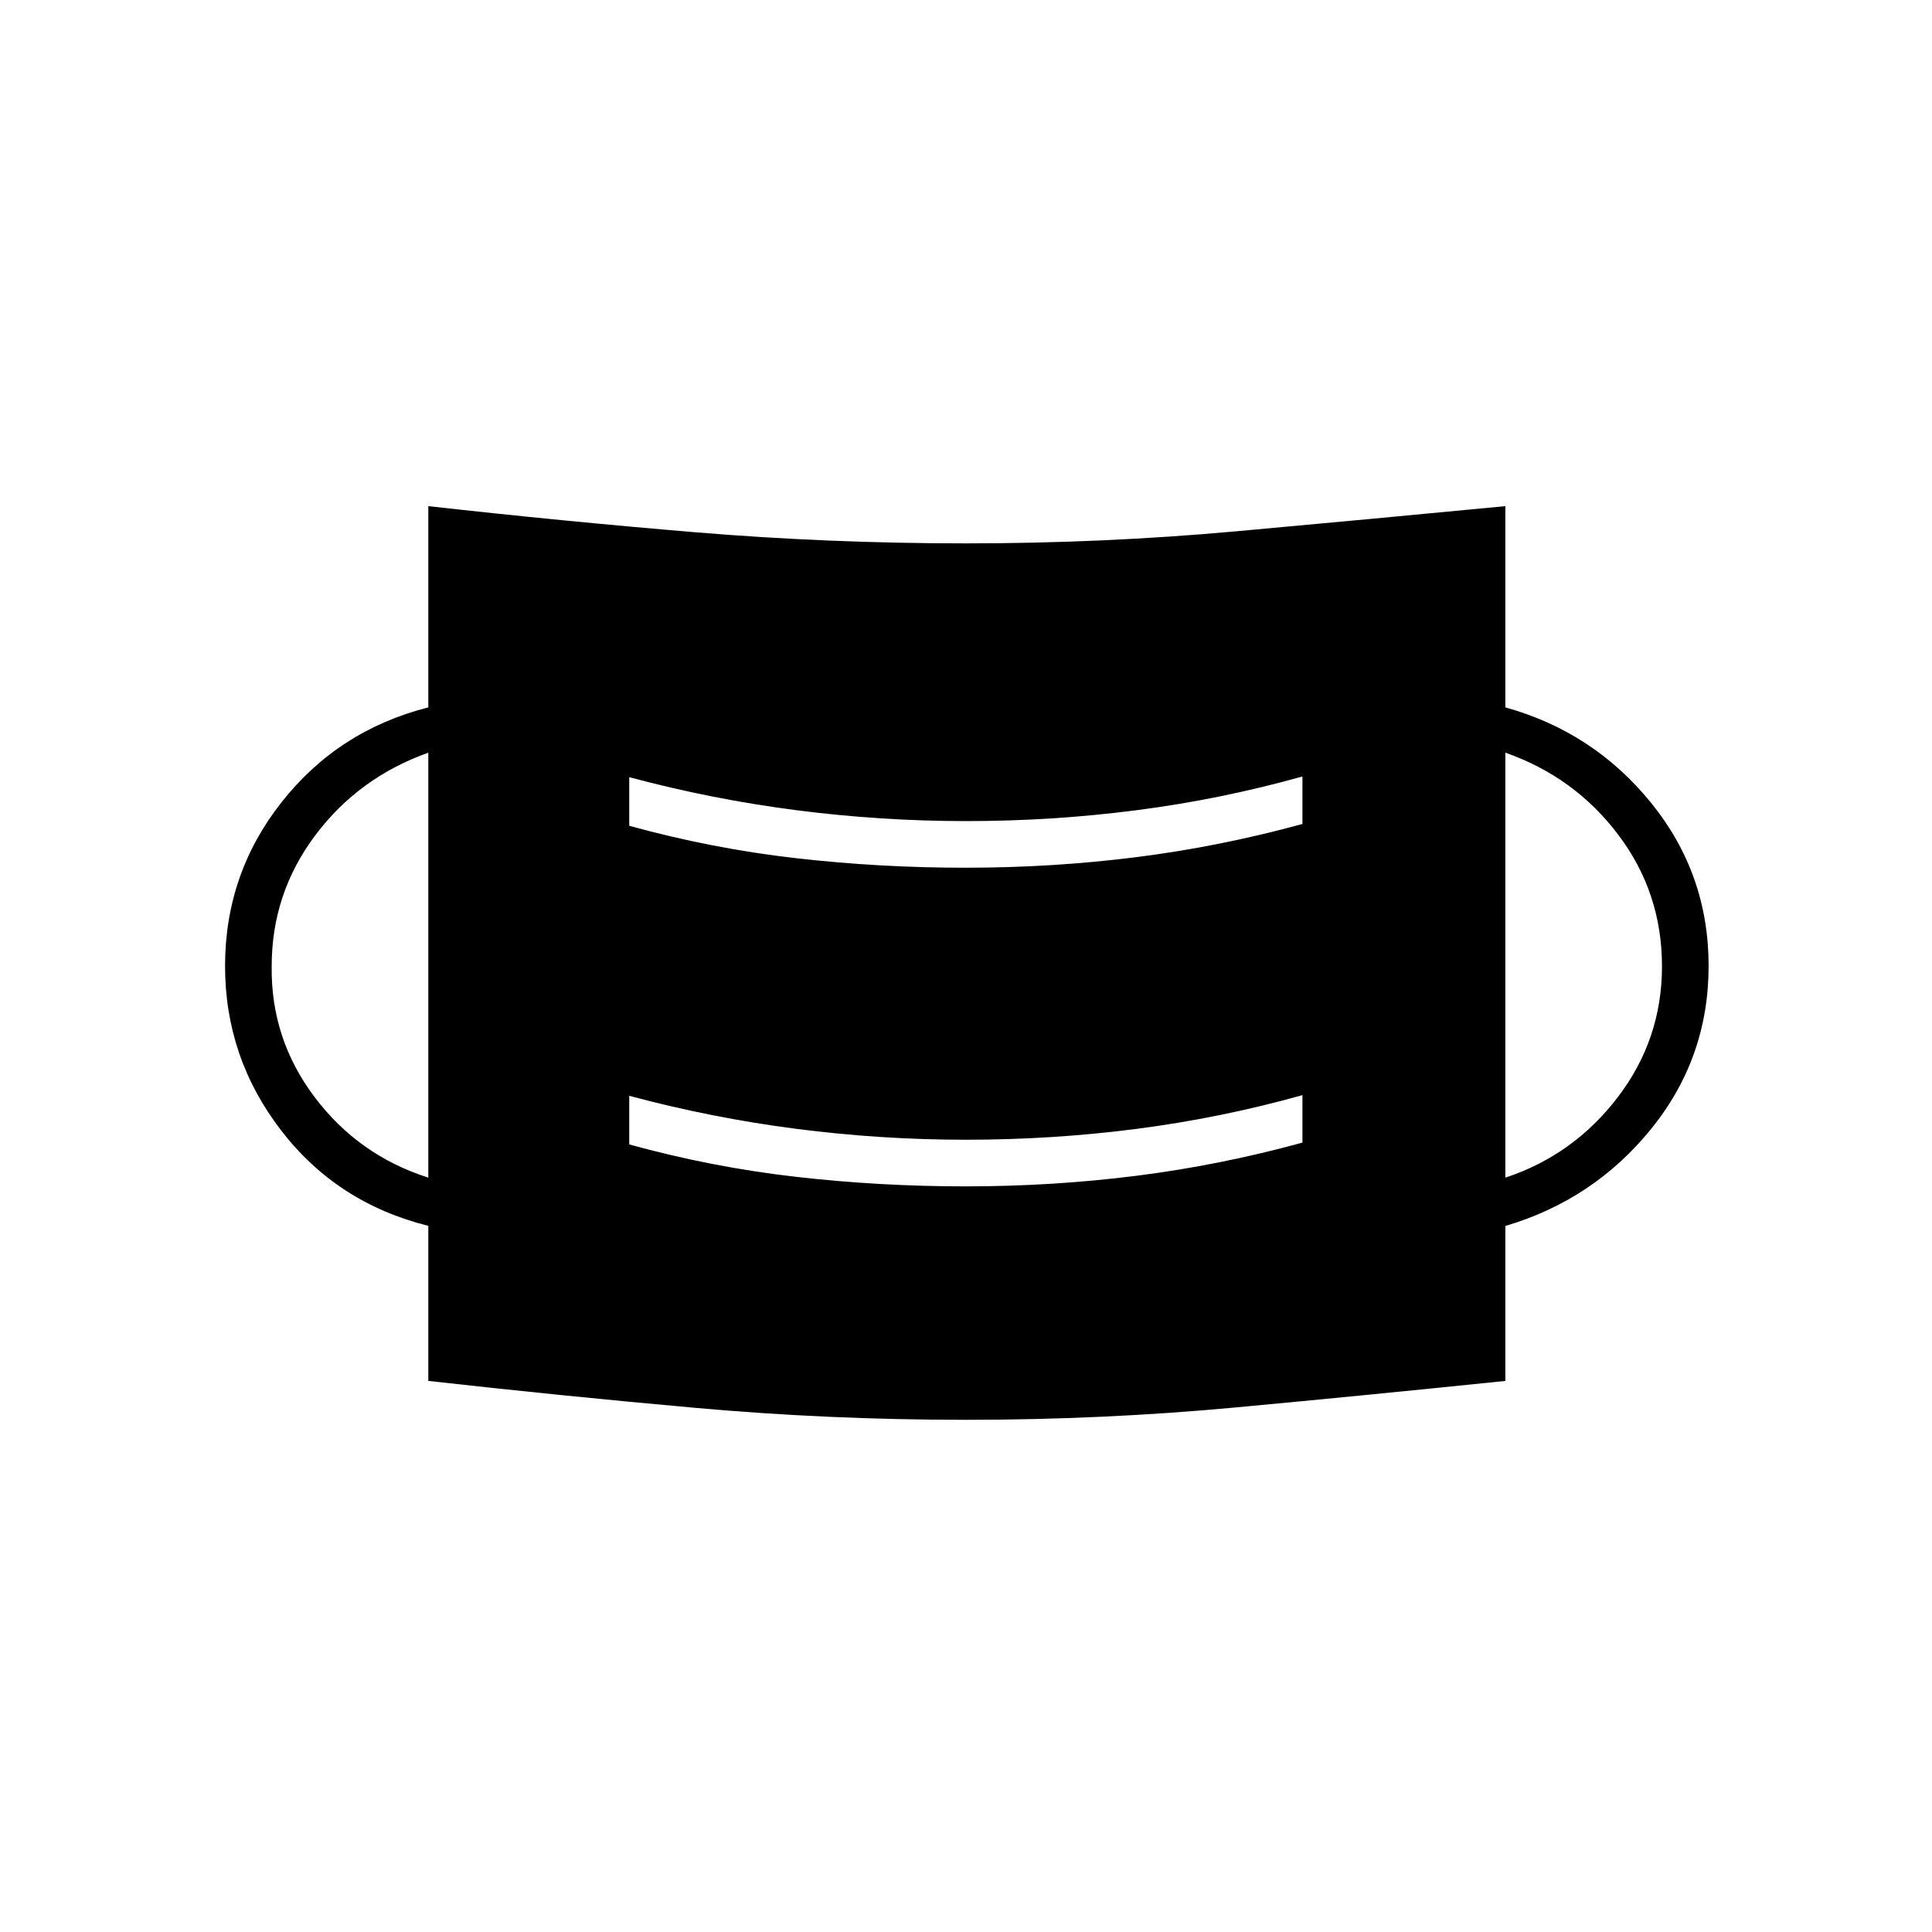 <svg xmlns="http://www.w3.org/2000/svg" height="40" viewBox="0 -960 960 960" width="40"><path d="M480-254.5q-68.11 0-134.22-5.92-66.11-5.91-132.95-13.41v-77.06q-45.33-11.28-73.16-47.44-27.84-36.17-27.84-81.67 0-45.83 28.17-81.5t72.83-47v-100q66.84 7.5 132.95 13Q411.89-690 480-690t134.22-6q66.11-6 133.78-12.5v100q43.83 12.17 72.42 47.43Q849-525.81 849-480.05q0 45.77-28.58 81.03-28.59 35.26-72.42 48.19v77q-67.67 7-133.78 13.16-66.11 6.17-134.22 6.17Zm-.21-116q43.21 0 84.79-5.25 41.59-5.25 82.59-16.49v-23.59q-40.46 11.33-82.33 16.75-41.86 5.41-84.82 5.41-42.29 0-84.32-5.41-42.03-5.42-83.03-16.42v24.17q41.16 11.33 82.79 16.08 41.62 4.75 84.33 4.75Zm-266.96-4.33V-586q-34.66 12.33-56.25 41.16Q135-516.02 135-479.91q-.5 36.08 21.31 65.03 21.81 28.96 56.52 40.05Zm535.17 0q33.83-11.17 55.83-39.93 22-28.77 22-65.07 0-36.67-21.75-65.42T748-586v211.17Zm-268.21-154q43.21 0 84.79-5.25 41.59-5.25 82.59-16.49v-23.6q-40.46 11.34-82.33 16.75-41.86 5.42-84.82 5.42-42.29 0-84.32-5.42-42.03-5.41-83.03-16.41v24.16q41.16 11.34 82.79 16.09 41.62 4.75 84.33 4.75Z"/></svg>